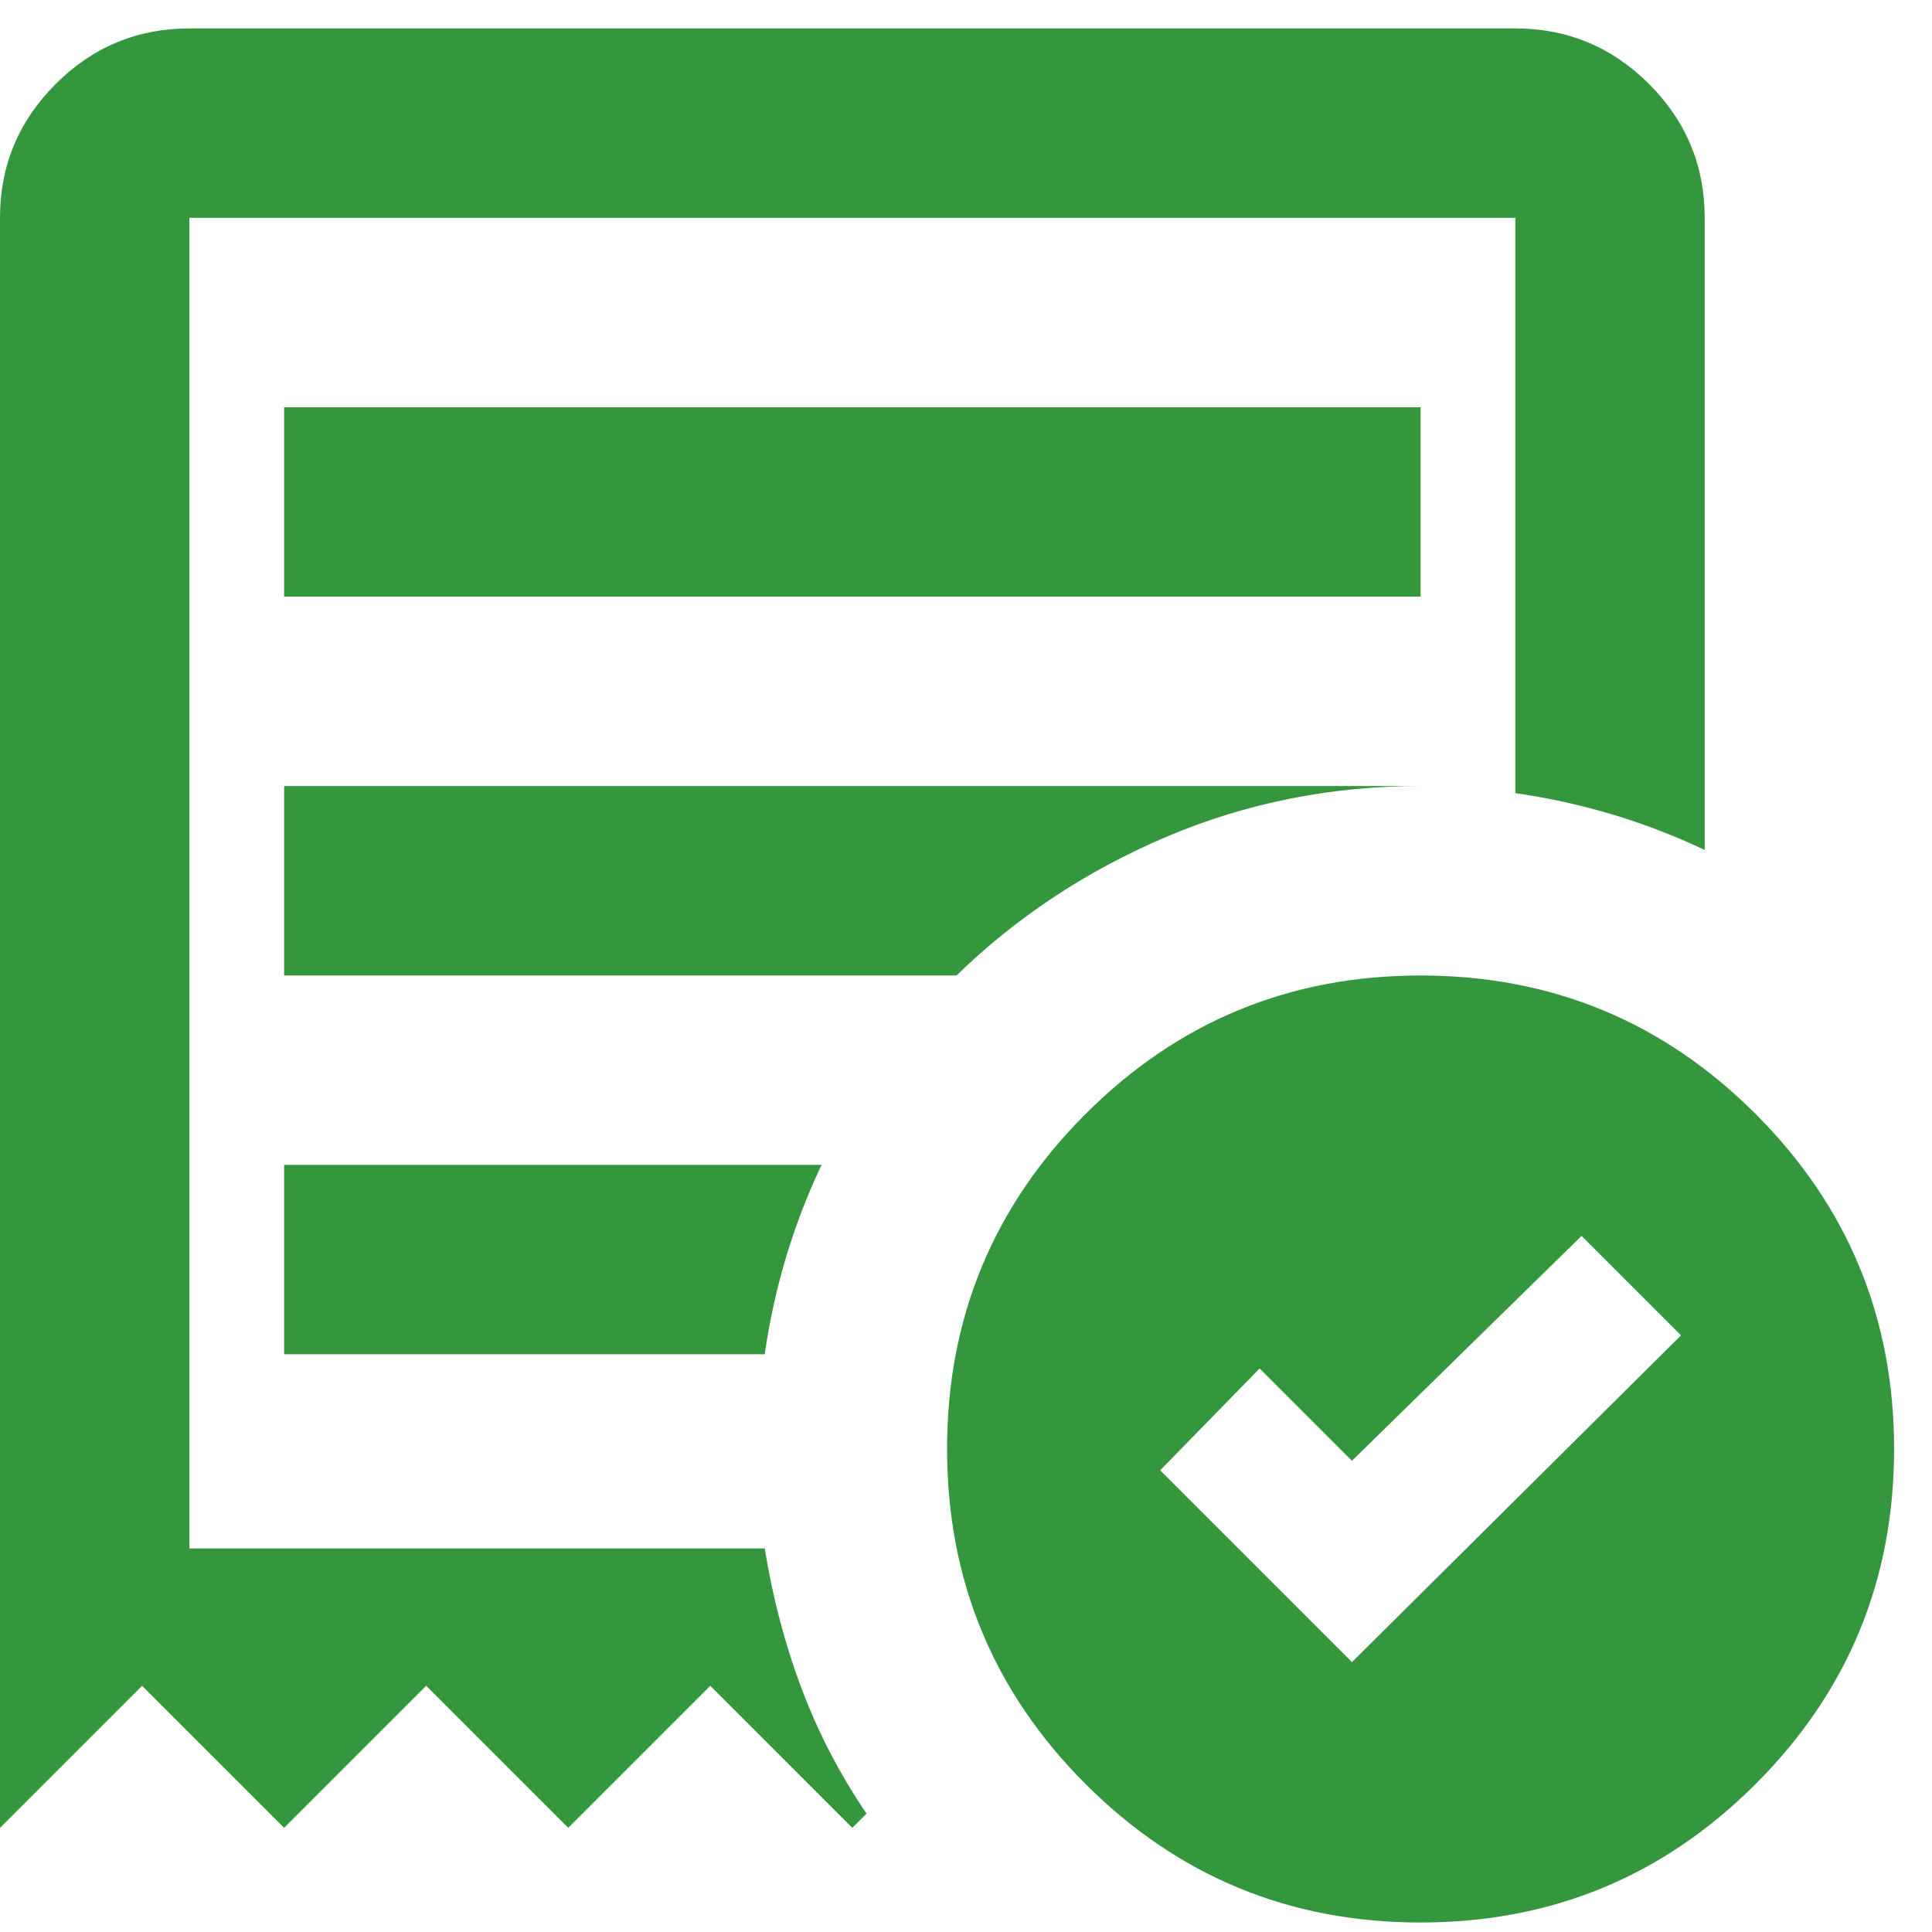 <svg width="34" height="34" viewBox="0 0 34 34" fill="none" xmlns="http://www.w3.org/2000/svg">
<path d="M23.792 29.25L29.583 23.5L27.833 21.75L23.792 25.708L22.167 24.083L20.417 25.875L23.792 29.25ZM5 10.5H25V7.167H5V10.5ZM25 33.833C22.694 33.833 20.729 33.021 19.104 31.396C17.479 29.771 16.667 27.806 16.667 25.5C16.667 23.194 17.479 21.229 19.104 19.604C20.729 17.979 22.694 17.167 25 17.167C27.306 17.167 29.271 17.979 30.896 19.604C32.521 21.229 33.333 23.194 33.333 25.5C33.333 27.806 32.521 29.771 30.896 31.396C29.271 33.021 27.306 33.833 25 33.833ZM0 32.167V3.833C0 2.917 0.326 2.132 0.979 1.479C1.632 0.826 2.417 0.5 3.333 0.5H26.667C27.583 0.5 28.368 0.826 29.021 1.479C29.674 2.132 30 2.917 30 3.833V14.958C29.472 14.708 28.931 14.5 28.375 14.333C27.819 14.167 27.25 14.042 26.667 13.958V3.833H3.333V27.25H13.458C13.597 28.111 13.812 28.931 14.104 29.708C14.396 30.486 14.778 31.222 15.25 31.917L15 32.167L12.5 29.667L10 32.167L7.5 29.667L5 32.167L2.5 29.667L0 32.167ZM5 23.833H13.458C13.542 23.25 13.667 22.681 13.833 22.125C14 21.569 14.208 21.028 14.458 20.5H5V23.833ZM5 17.167H16.833C17.889 16.139 19.118 15.326 20.521 14.729C21.924 14.132 23.417 13.833 25 13.833H5V17.167Z" fill="#35973D"/>
</svg>
